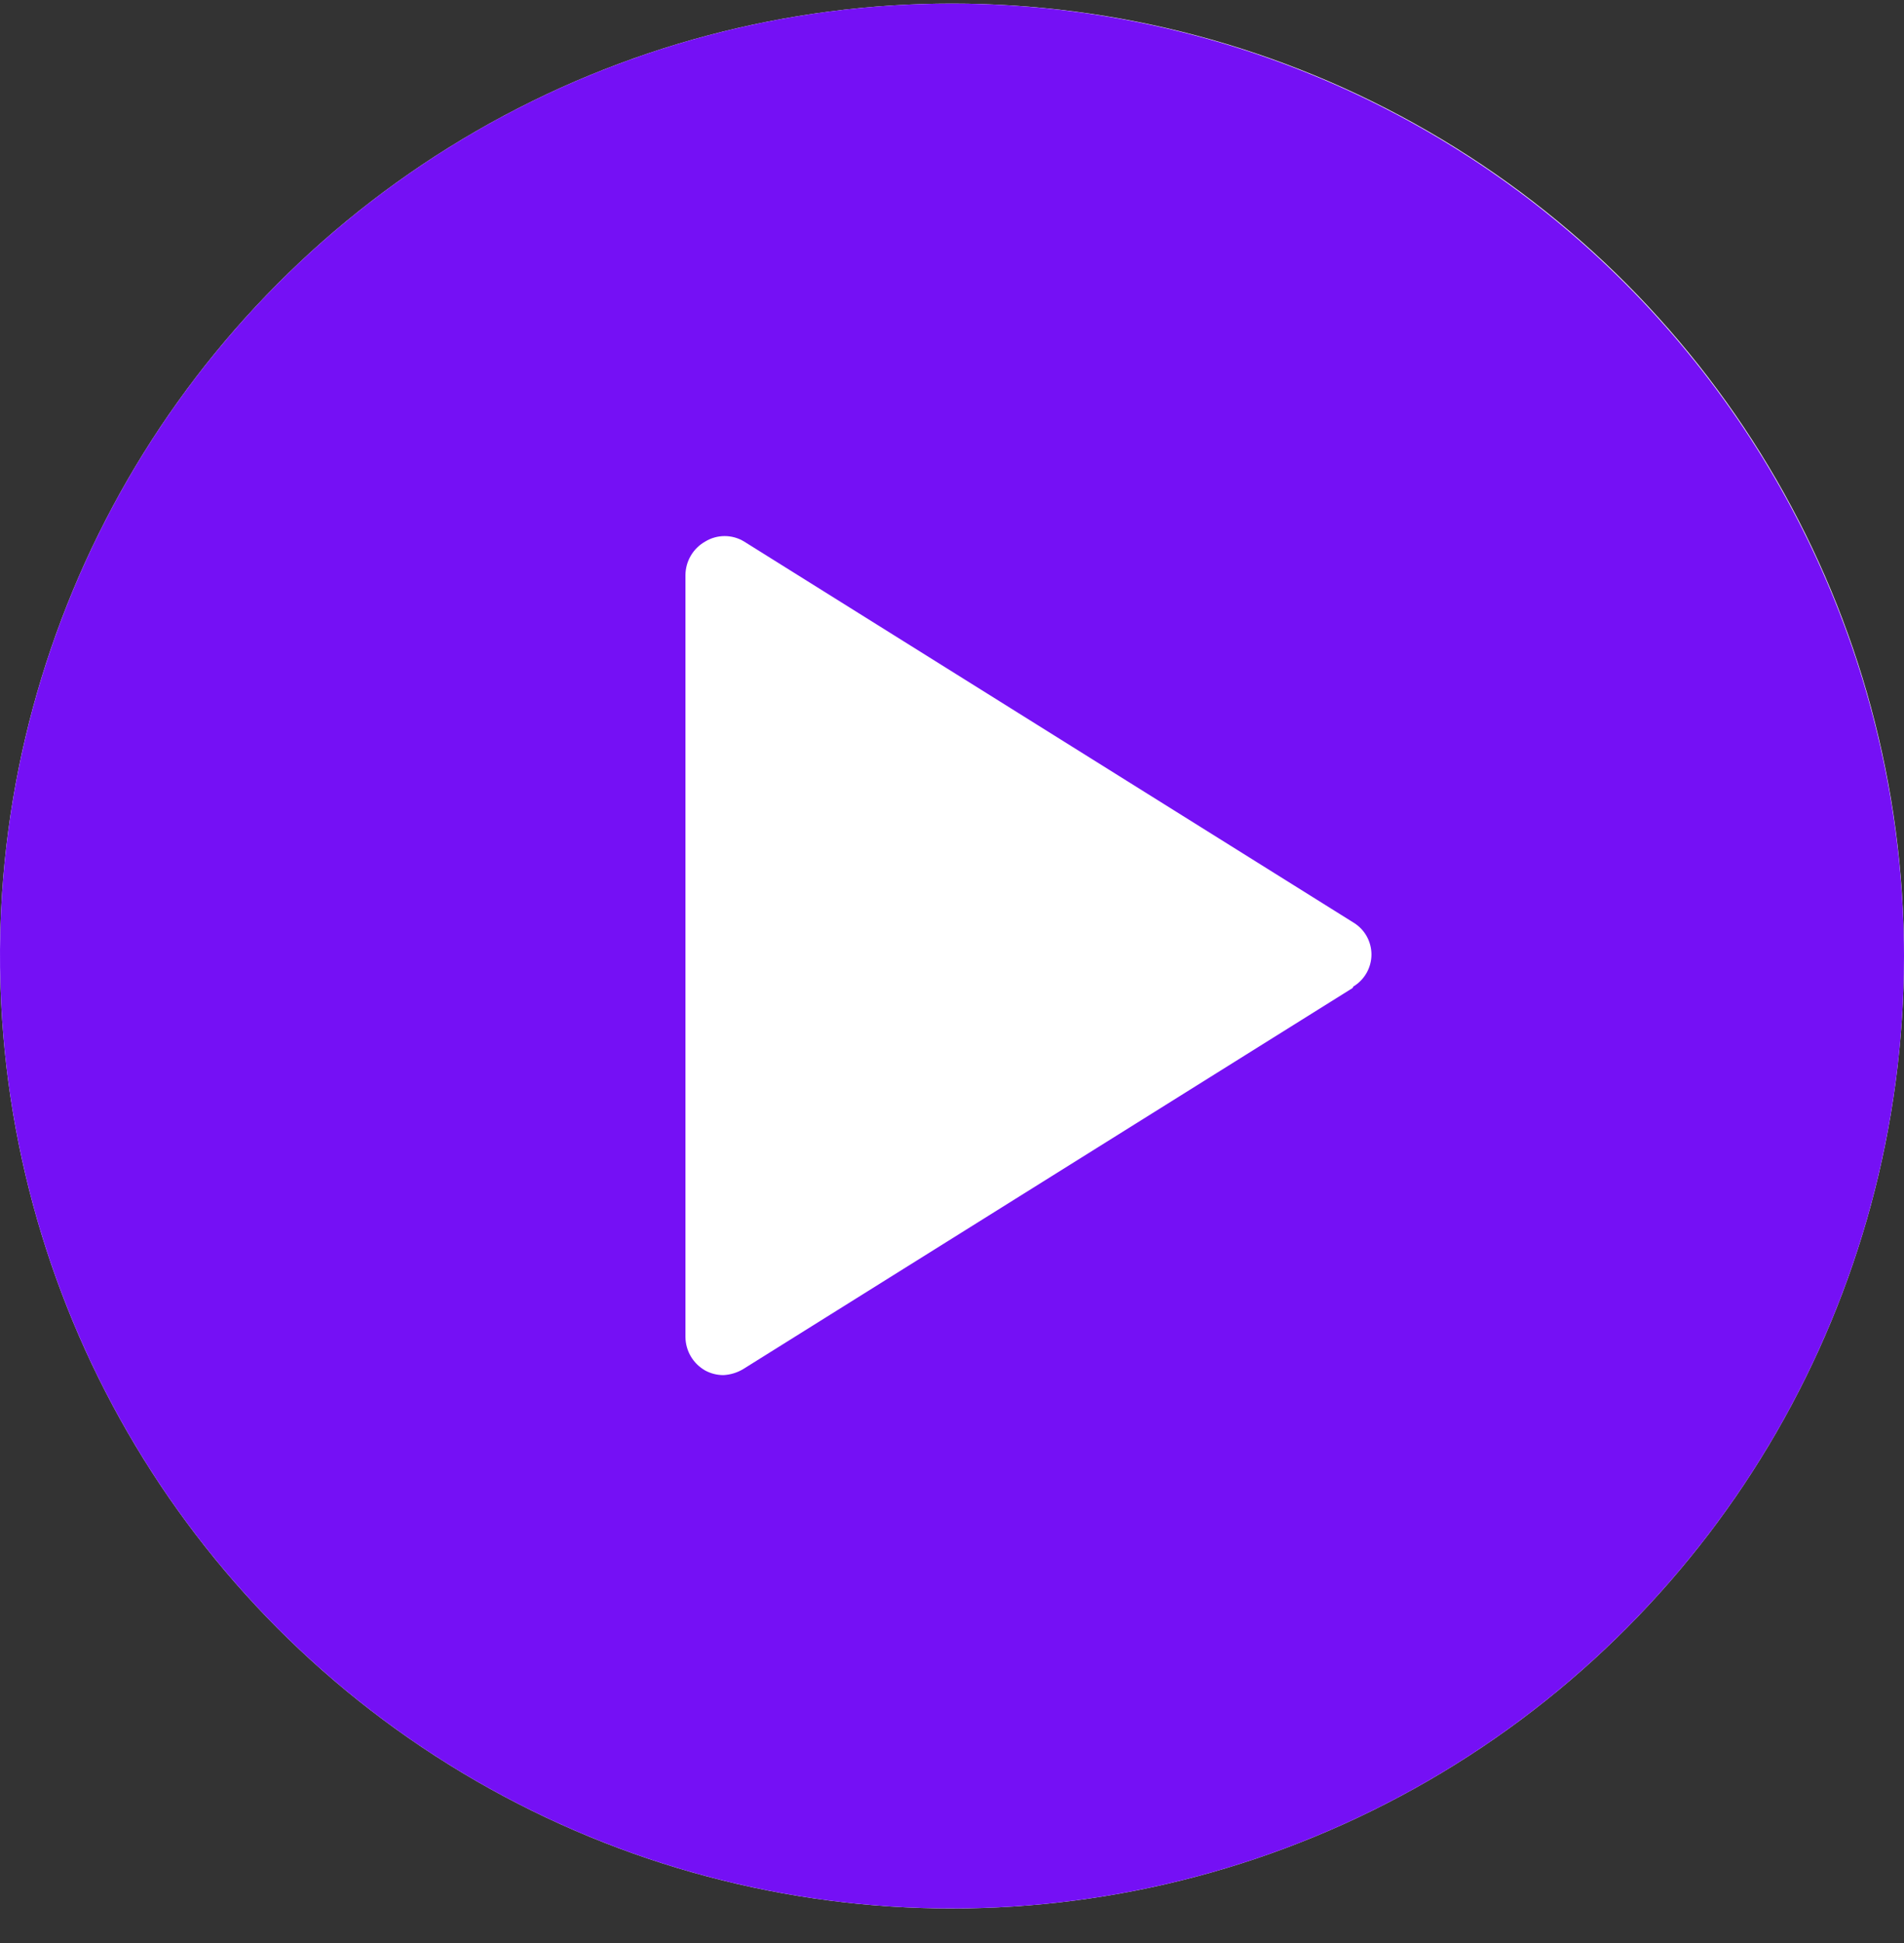 <svg width="50" height="51" viewBox="0 0 50 51" fill="none" xmlns="http://www.w3.org/2000/svg">
<rect x="0" y="0" width="50" height="51" fill="#333333" stroke="none"/>
<circle cx="25" cy="25.094" r="25" fill="white"/>
<g clip-path="url(#clip0_0_2678)">
<path d="M25 0.094C20.055 0.094 15.222 1.56 11.111 4.307C7 7.054 3.795 10.959 1.903 15.527C0.011 20.095 -0.484 25.122 0.48 29.971C1.445 34.821 3.826 39.275 7.322 42.771C10.819 46.268 15.273 48.649 20.123 49.613C24.972 50.578 29.999 50.083 34.567 48.191C39.135 46.298 43.04 43.094 45.787 38.983C48.534 34.872 50 30.038 50 25.094C49.989 18.467 47.352 12.114 42.666 7.428C37.98 2.742 31.627 0.104 25 0.094ZM35.52 25.934L19.52 35.934C19.363 36.029 19.184 36.084 19 36.094C18.832 36.095 18.667 36.053 18.52 35.974C18.364 35.886 18.233 35.758 18.142 35.604C18.05 35.449 18.002 35.273 18 35.094V15.094C18.002 14.914 18.05 14.738 18.142 14.584C18.233 14.429 18.364 14.302 18.52 14.214C18.674 14.12 18.85 14.071 19.03 14.071C19.21 14.071 19.386 14.12 19.54 14.214L35.54 24.214C35.685 24.301 35.805 24.424 35.888 24.571C35.971 24.718 36.015 24.885 36.015 25.054C36.015 25.223 35.971 25.389 35.888 25.536C35.805 25.683 35.685 25.807 35.54 25.894L35.52 25.934Z" fill="#7510F5"/>
</g>
<defs>
<clipPath id="clip0_0_2678">
<rect width="50" height="50" fill="white" transform="translate(0 0.094)"/>
</clipPath>
</defs>
</svg>
